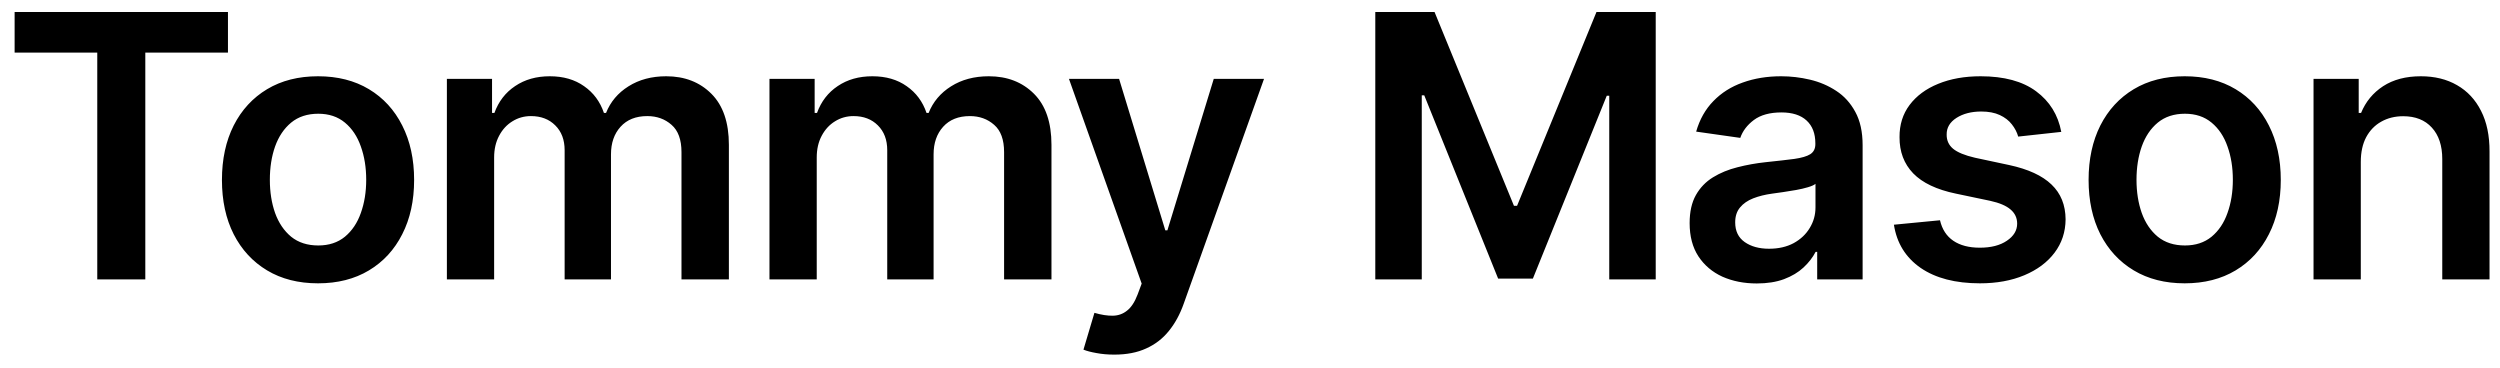 <svg width="170" height="25" viewBox="0 0 170 25" fill="none" xmlns="http://www.w3.org/2000/svg">
<path d="M0.994 3.579V0.818H15.501V3.579H9.881V19H6.614V3.579H0.994ZM21.626 19.266C20.294 19.266 19.14 18.973 18.163 18.387C17.187 17.802 16.429 16.982 15.891 15.928C15.358 14.875 15.092 13.644 15.092 12.235C15.092 10.826 15.358 9.592 15.891 8.533C16.429 7.474 17.187 6.651 18.163 6.065C19.14 5.479 20.294 5.186 21.626 5.186C22.957 5.186 24.112 5.479 25.088 6.065C26.065 6.651 26.819 7.474 27.352 8.533C27.891 9.592 28.16 10.826 28.16 12.235C28.16 13.644 27.891 14.875 27.352 15.928C26.819 16.982 26.065 17.802 25.088 18.387C24.112 18.973 22.957 19.266 21.626 19.266ZM21.644 16.692C22.366 16.692 22.969 16.494 23.455 16.097C23.94 15.694 24.301 15.156 24.538 14.481C24.78 13.806 24.902 13.055 24.902 12.226C24.902 11.392 24.78 10.637 24.538 9.962C24.301 9.282 23.94 8.74 23.455 8.338C22.969 7.935 22.366 7.734 21.644 7.734C20.904 7.734 20.288 7.935 19.797 8.338C19.312 8.74 18.948 9.282 18.705 9.962C18.468 10.637 18.35 11.392 18.35 12.226C18.35 13.055 18.468 13.806 18.705 14.481C18.948 15.156 19.312 15.694 19.797 16.097C20.288 16.494 20.904 16.692 21.644 16.692ZM30.388 19V5.364H33.459V7.681H33.619C33.903 6.899 34.374 6.29 35.031 5.852C35.688 5.408 36.472 5.186 37.383 5.186C38.307 5.186 39.085 5.411 39.718 5.861C40.357 6.305 40.807 6.911 41.068 7.681H41.21C41.511 6.923 42.02 6.319 42.737 5.87C43.459 5.414 44.314 5.186 45.302 5.186C46.557 5.186 47.581 5.583 48.374 6.376C49.167 7.169 49.564 8.326 49.564 9.847V19H46.341V10.344C46.341 9.498 46.116 8.879 45.666 8.489C45.217 8.092 44.666 7.894 44.015 7.894C43.24 7.894 42.633 8.136 42.195 8.622C41.763 9.101 41.547 9.726 41.547 10.495V19H38.395V10.211C38.395 9.507 38.182 8.944 37.756 8.524C37.336 8.104 36.786 7.894 36.105 7.894C35.643 7.894 35.223 8.012 34.844 8.249C34.465 8.48 34.164 8.808 33.939 9.234C33.714 9.655 33.601 10.146 33.601 10.708V19H30.388ZM52.324 19V5.364H55.396V7.681H55.556C55.84 6.899 56.31 6.29 56.967 5.852C57.624 5.408 58.408 5.186 59.32 5.186C60.243 5.186 61.022 5.411 61.655 5.861C62.294 6.305 62.744 6.911 63.004 7.681H63.146C63.448 6.923 63.957 6.319 64.673 5.87C65.395 5.414 66.251 5.186 67.239 5.186C68.494 5.186 69.517 5.583 70.311 6.376C71.104 7.169 71.5 8.326 71.5 9.847V19H68.278V10.344C68.278 9.498 68.053 8.879 67.603 8.489C67.153 8.092 66.603 7.894 65.952 7.894C65.176 7.894 64.57 8.136 64.132 8.622C63.7 9.101 63.484 9.726 63.484 10.495V19H60.332V10.211C60.332 9.507 60.119 8.944 59.693 8.524C59.273 8.104 58.722 7.894 58.041 7.894C57.58 7.894 57.16 8.012 56.781 8.249C56.402 8.48 56.1 8.808 55.875 9.234C55.65 9.655 55.538 10.146 55.538 10.708V19H52.324ZM75.77 24.114C75.332 24.114 74.927 24.078 74.554 24.007C74.187 23.942 73.894 23.865 73.675 23.776L74.421 21.273C74.888 21.409 75.305 21.474 75.672 21.468C76.039 21.462 76.362 21.347 76.64 21.122C76.924 20.903 77.164 20.536 77.359 20.021L77.634 19.284L72.689 5.364H76.098L79.241 15.662H79.383L82.535 5.364H85.953L80.493 20.651C80.238 21.373 79.901 21.992 79.481 22.507C79.061 23.028 78.546 23.424 77.936 23.696C77.332 23.975 76.61 24.114 75.77 24.114ZM93.52 0.818H97.55L102.948 13.993H103.161L108.559 0.818H112.589V19H109.429V6.509H109.26L104.235 18.947H101.874L96.849 6.482H96.68V19H93.52V0.818ZM119.458 19.275C118.594 19.275 117.816 19.121 117.123 18.814C116.437 18.5 115.892 18.038 115.49 17.429C115.093 16.819 114.895 16.067 114.895 15.174C114.895 14.404 115.037 13.768 115.321 13.265C115.605 12.762 115.993 12.359 116.484 12.057C116.975 11.756 117.529 11.528 118.144 11.374C118.766 11.214 119.408 11.099 120.071 11.028C120.87 10.945 121.518 10.871 122.015 10.806C122.512 10.735 122.873 10.628 123.098 10.486C123.329 10.338 123.444 10.11 123.444 9.803V9.749C123.444 9.08 123.246 8.563 122.849 8.196C122.453 7.829 121.882 7.645 121.136 7.645C120.349 7.645 119.724 7.817 119.263 8.16C118.807 8.503 118.499 8.909 118.339 9.376L115.339 8.95C115.576 8.122 115.966 7.429 116.511 6.873C117.055 6.311 117.721 5.89 118.508 5.612C119.295 5.328 120.165 5.186 121.118 5.186C121.775 5.186 122.429 5.263 123.08 5.417C123.731 5.571 124.326 5.825 124.865 6.18C125.403 6.53 125.835 7.006 126.161 7.61C126.492 8.213 126.658 8.968 126.658 9.874V19H123.569V17.127H123.462C123.267 17.506 122.991 17.861 122.636 18.192C122.287 18.518 121.846 18.781 121.314 18.982C120.787 19.178 120.168 19.275 119.458 19.275ZM120.293 16.914C120.938 16.914 121.497 16.787 121.971 16.532C122.444 16.271 122.808 15.928 123.062 15.502C123.323 15.076 123.453 14.611 123.453 14.108V12.501C123.353 12.584 123.181 12.661 122.938 12.732C122.701 12.803 122.435 12.865 122.139 12.919C121.843 12.972 121.55 13.019 121.26 13.061C120.97 13.102 120.719 13.138 120.506 13.167C120.026 13.232 119.597 13.339 119.218 13.487C118.84 13.635 118.541 13.842 118.322 14.108C118.103 14.369 117.993 14.706 117.993 15.12C117.993 15.712 118.209 16.159 118.641 16.461C119.073 16.763 119.624 16.914 120.293 16.914ZM140.167 8.968L137.238 9.288C137.155 8.992 137.01 8.714 136.803 8.453C136.601 8.193 136.329 7.983 135.986 7.823C135.643 7.663 135.222 7.583 134.725 7.583C134.056 7.583 133.494 7.728 133.038 8.018C132.589 8.308 132.367 8.684 132.373 9.146C132.367 9.542 132.512 9.865 132.808 10.113C133.109 10.362 133.607 10.566 134.299 10.726L136.625 11.223C137.915 11.501 138.874 11.942 139.501 12.546C140.135 13.149 140.454 13.94 140.46 14.916C140.454 15.774 140.203 16.532 139.706 17.189C139.214 17.84 138.531 18.349 137.655 18.716C136.779 19.083 135.773 19.266 134.636 19.266C132.967 19.266 131.624 18.917 130.606 18.219C129.588 17.514 128.981 16.535 128.786 15.28L131.92 14.978C132.062 15.594 132.364 16.058 132.825 16.372C133.287 16.686 133.888 16.843 134.627 16.843C135.391 16.843 136.004 16.686 136.465 16.372C136.933 16.058 137.167 15.671 137.167 15.209C137.167 14.819 137.016 14.496 136.714 14.242C136.418 13.987 135.956 13.792 135.329 13.655L133.003 13.167C131.695 12.895 130.727 12.436 130.1 11.791C129.472 11.14 129.162 10.318 129.168 9.323C129.162 8.483 129.39 7.755 129.851 7.139C130.319 6.518 130.967 6.038 131.795 5.701C132.63 5.358 133.592 5.186 134.681 5.186C136.279 5.186 137.536 5.526 138.454 6.207C139.377 6.888 139.948 7.808 140.167 8.968ZM148.558 19.266C147.227 19.266 146.073 18.973 145.096 18.387C144.119 17.802 143.362 16.982 142.823 15.928C142.291 14.875 142.024 13.644 142.024 12.235C142.024 10.826 142.291 9.592 142.823 8.533C143.362 7.474 144.119 6.651 145.096 6.065C146.073 5.479 147.227 5.186 148.558 5.186C149.89 5.186 151.044 5.479 152.021 6.065C152.997 6.651 153.752 7.474 154.285 8.533C154.823 9.592 155.093 10.826 155.093 12.235C155.093 13.644 154.823 14.875 154.285 15.928C153.752 16.982 152.997 17.802 152.021 18.387C151.044 18.973 149.89 19.266 148.558 19.266ZM148.576 16.692C149.298 16.692 149.902 16.494 150.387 16.097C150.873 15.694 151.234 15.156 151.47 14.481C151.713 13.806 151.834 13.055 151.834 12.226C151.834 11.392 151.713 10.637 151.47 9.962C151.234 9.282 150.873 8.74 150.387 8.338C149.902 7.935 149.298 7.734 148.576 7.734C147.836 7.734 147.221 7.935 146.73 8.338C146.244 8.74 145.88 9.282 145.638 9.962C145.401 10.637 145.282 11.392 145.282 12.226C145.282 13.055 145.401 13.806 145.638 14.481C145.88 15.156 146.244 15.694 146.73 16.097C147.221 16.494 147.836 16.692 148.576 16.692ZM160.534 11.01V19H157.32V5.364H160.392V7.681H160.552C160.865 6.917 161.366 6.311 162.052 5.861C162.745 5.411 163.6 5.186 164.618 5.186C165.559 5.186 166.379 5.387 167.077 5.79C167.781 6.192 168.326 6.775 168.71 7.539C169.101 8.302 169.293 9.228 169.288 10.318V19H166.074V10.815C166.074 9.903 165.837 9.19 165.364 8.675C164.896 8.16 164.248 7.903 163.419 7.903C162.857 7.903 162.357 8.027 161.919 8.276C161.487 8.518 161.147 8.87 160.898 9.332C160.655 9.794 160.534 10.353 160.534 11.01Z" fill="black"/>
</svg>
